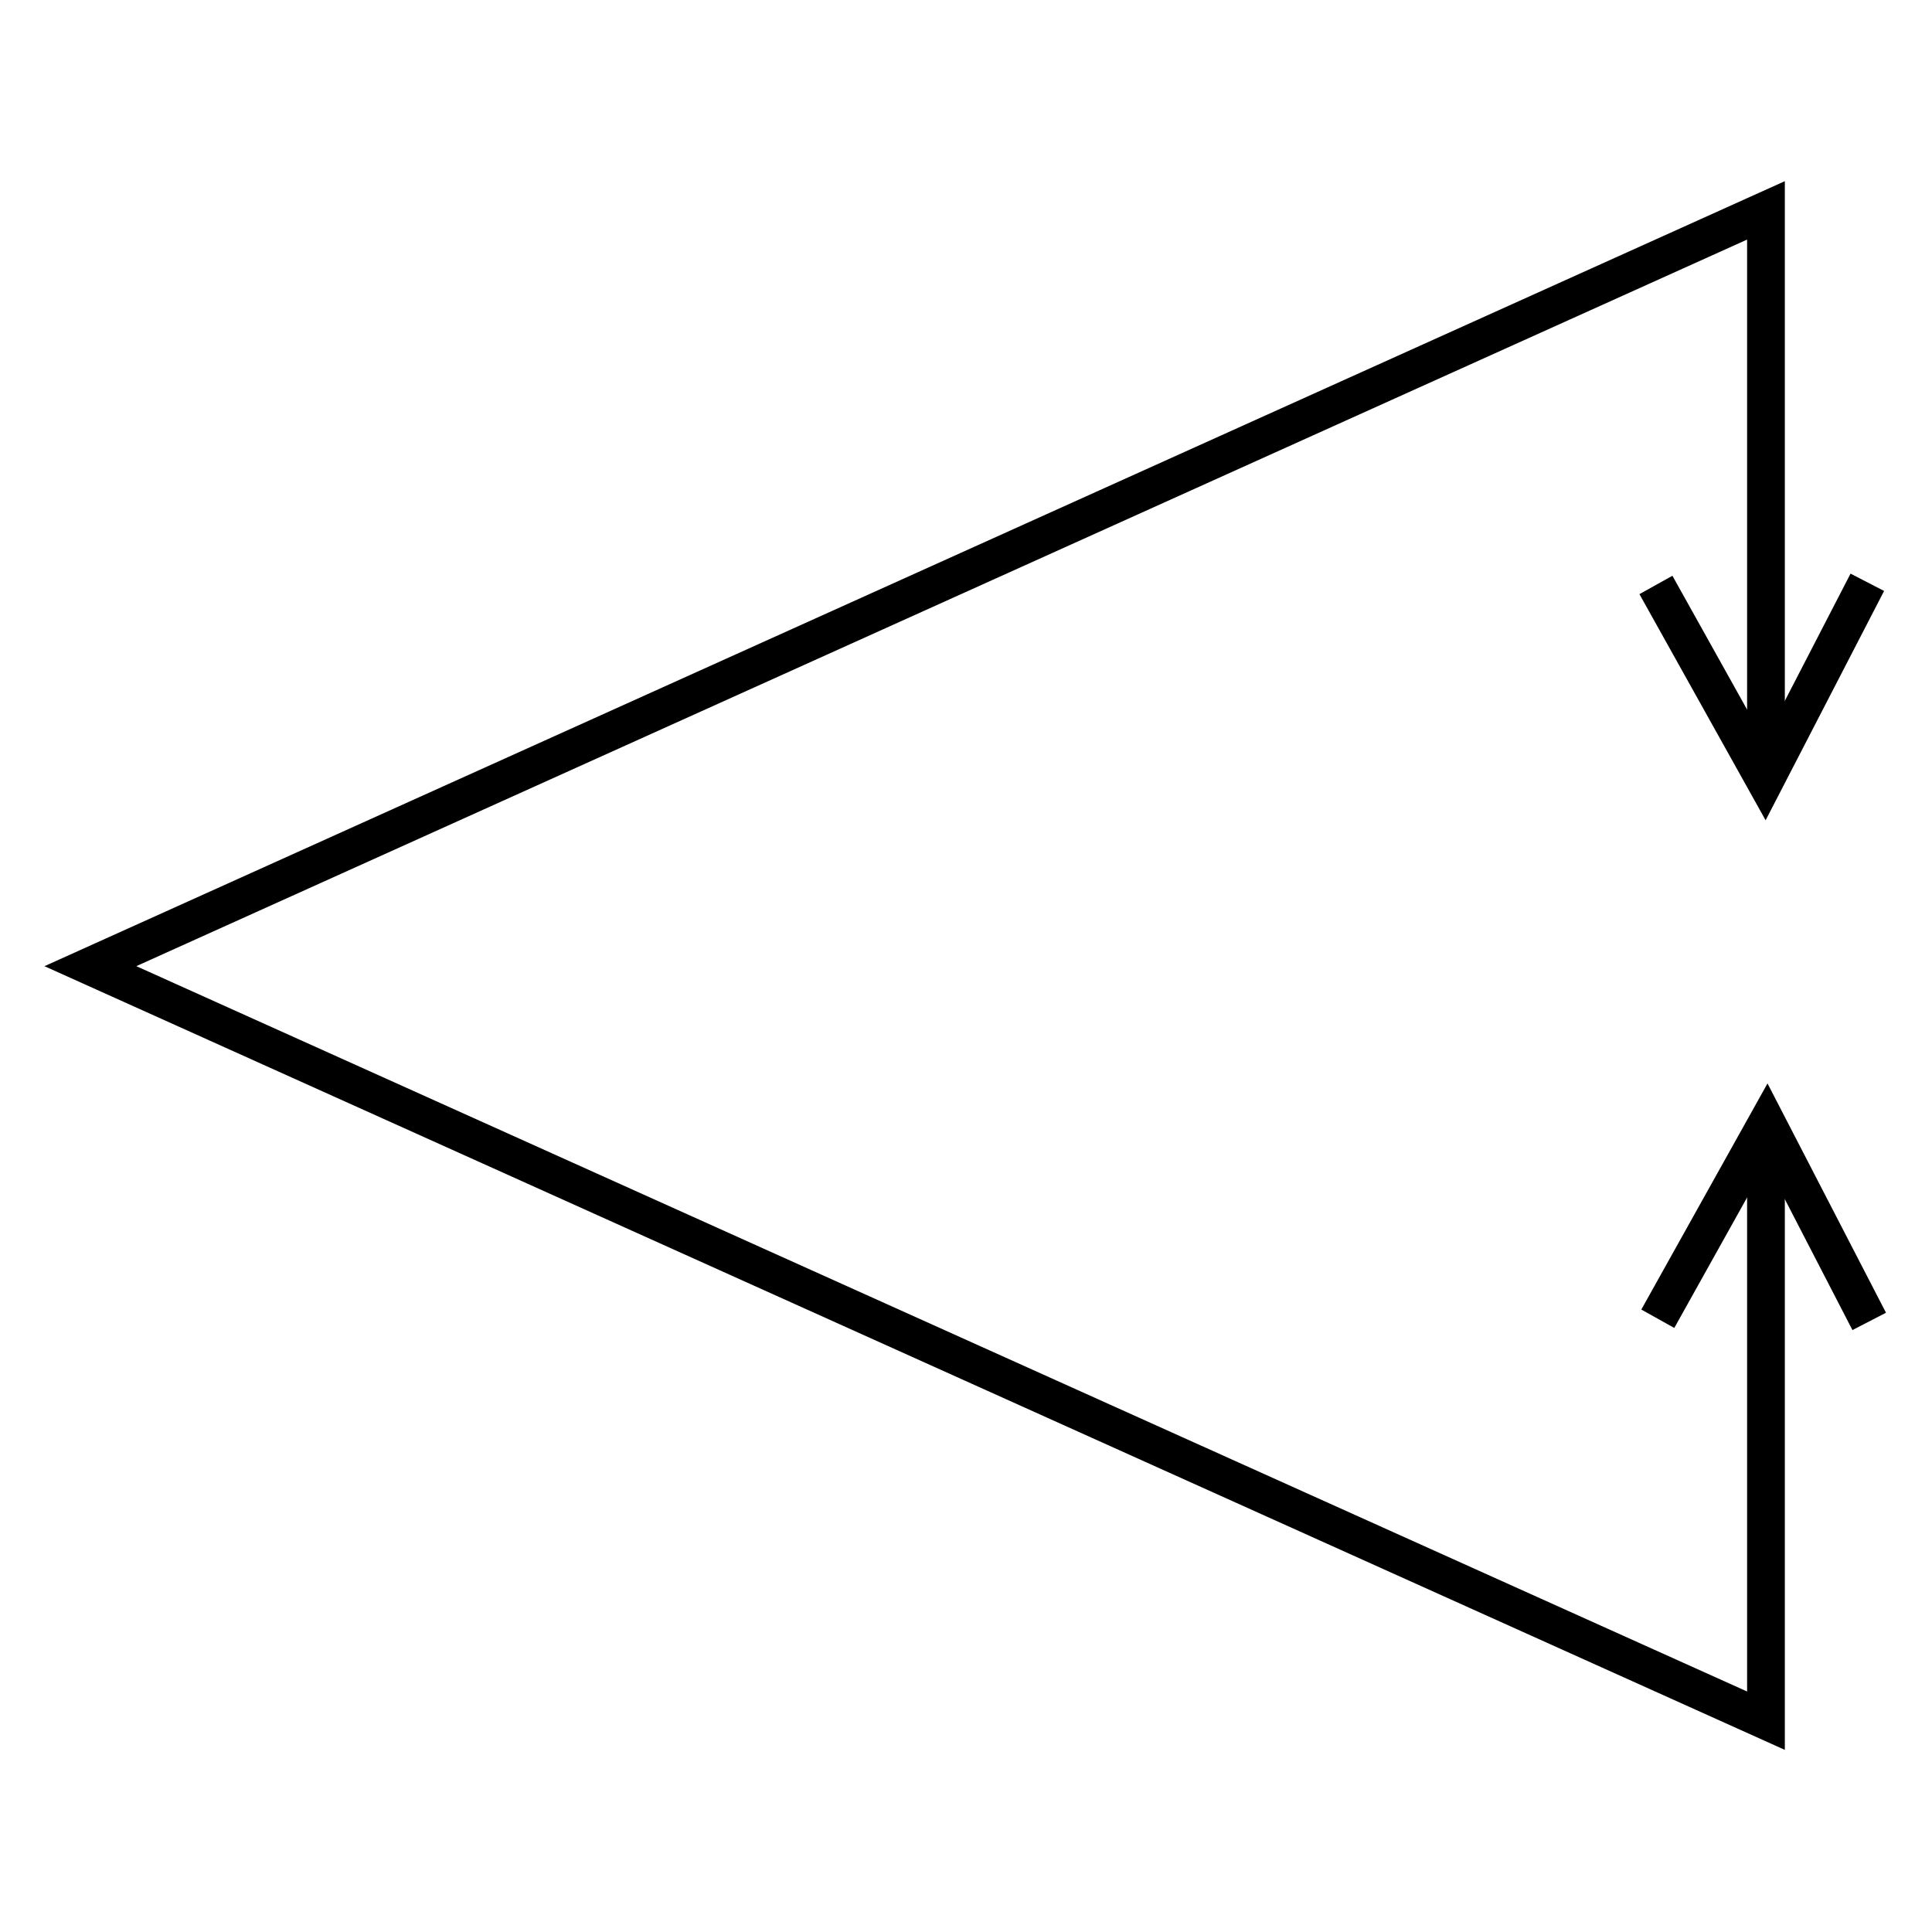 <svg viewBox="0 0 1024 1024">
  <g>
    <path d="M296.5 0L0 1.03445e-07L400.588 888.088L800.5 1.03445e-07L504.5 0" transform="matrix(-4.371139E-08 1 -1 -4.371139E-08 935.999 111.5)" fill="none" stroke="#000000" stroke-width="20" />
    <path d="M0 96.896L68.32 0L111.227 110.049" transform="matrix(0.995 0.105 0.105 -0.995 867.496 406.446)" fill="none" stroke="#000000" stroke-width="20" />
    <path d="M0 96.896L68.32 0L111.227 110.049" transform="matrix(0.995 -0.105 0.105 0.995 868.497 602.553)" fill="none" stroke="#000000" stroke-width="20" />
  </g>
</svg>
